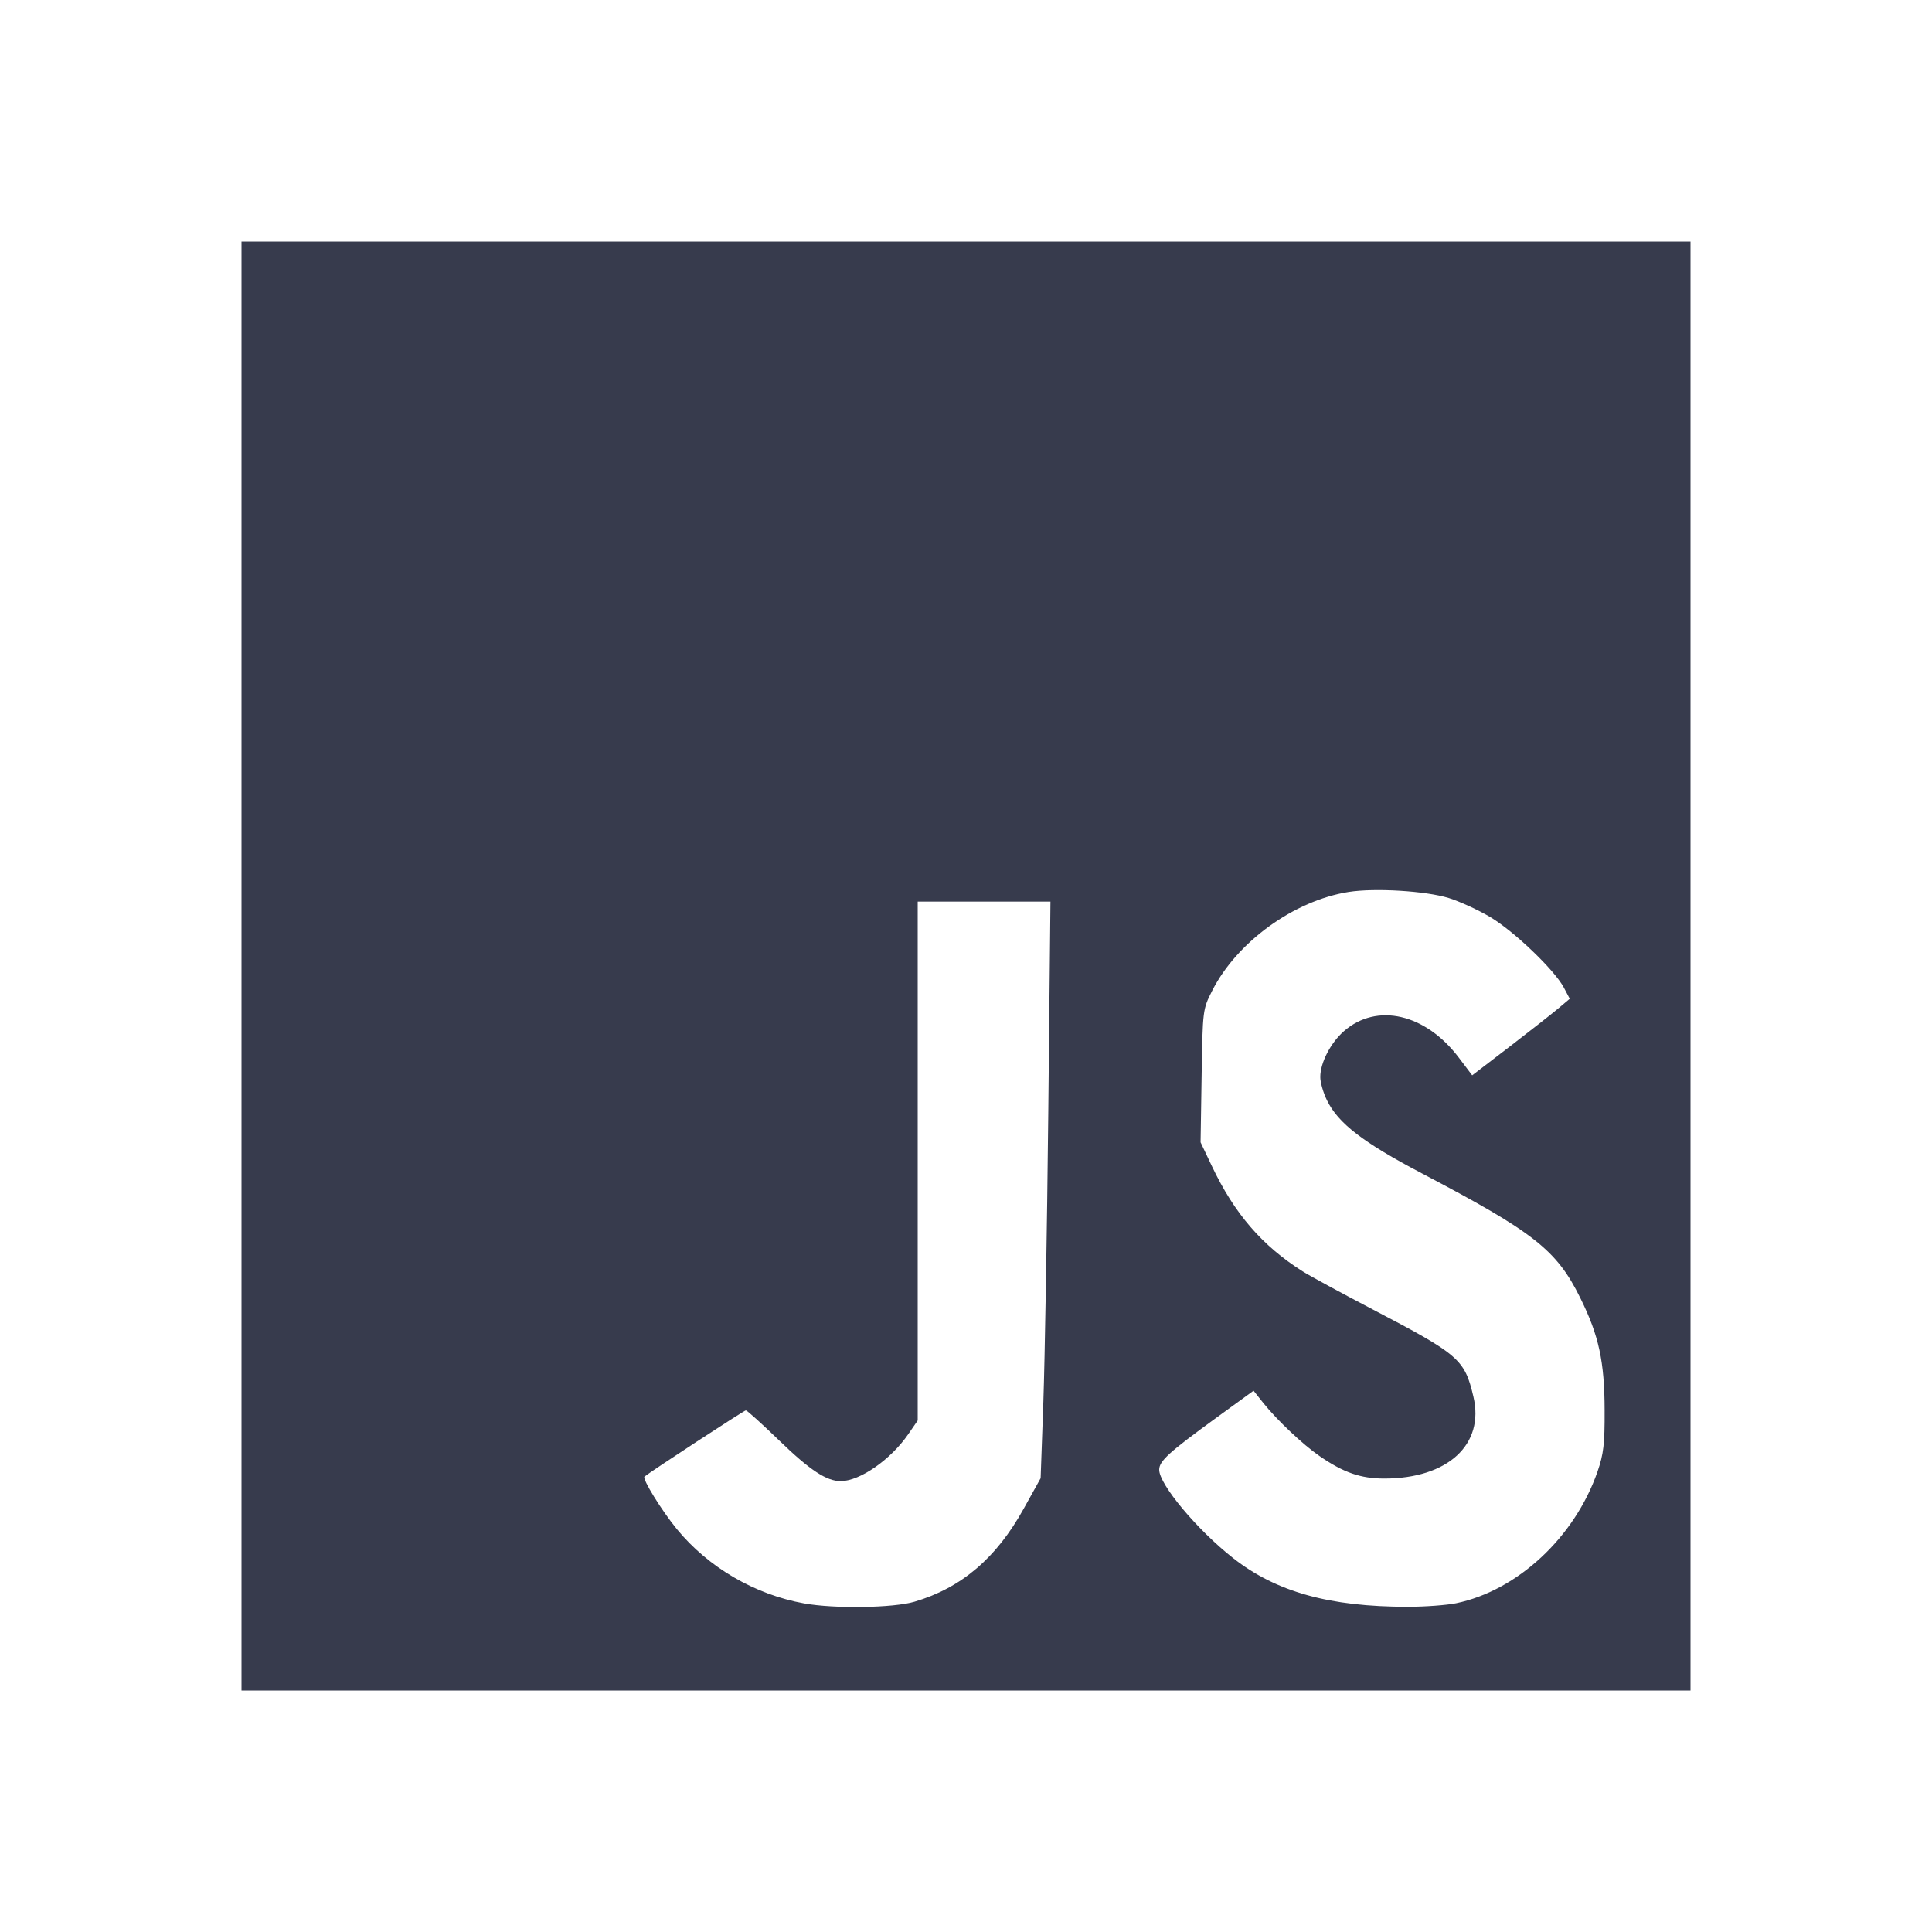 <svg width="24" height="24" viewBox="0 0 24 24" fill="none" xmlns="http://www.w3.org/2000/svg"><path d="M3.000 12.000 L 3.000 21.000 12.000 21.000 L 21.000 21.000 21.000 12.000 L 21.000 3.000 12.000 3.000 L 3.000 3.000 3.000 12.000 M17.998 11.156 C 18.132 11.198,18.364 11.304,18.512 11.392 C 18.808 11.568,19.309 12.048,19.426 12.267 L 19.500 12.407 19.360 12.525 C 19.283 12.590,19.010 12.804,18.754 13.001 L 18.288 13.358 18.124 13.141 C 17.709 12.591,17.103 12.451,16.693 12.811 C 16.529 12.955,16.402 13.201,16.401 13.377 C 16.400 13.442,16.437 13.572,16.483 13.666 C 16.622 13.953,16.929 14.190,17.663 14.576 C 19.057 15.308,19.337 15.528,19.630 16.122 C 19.862 16.590,19.932 16.914,19.933 17.520 C 19.935 17.937,19.920 18.063,19.845 18.280 C 19.562 19.096,18.851 19.758,18.088 19.916 C 17.971 19.940,17.701 19.960,17.487 19.960 C 16.514 19.960,15.852 19.775,15.318 19.355 C 14.872 19.005,14.400 18.440,14.400 18.258 C 14.400 18.150,14.519 18.042,15.096 17.622 L 15.572 17.276 15.693 17.428 C 15.863 17.641,16.187 17.947,16.391 18.087 C 16.689 18.293,16.903 18.367,17.196 18.367 C 17.985 18.367,18.444 17.945,18.303 17.349 C 18.194 16.886,18.127 16.828,17.050 16.265 C 16.660 16.061,16.268 15.848,16.180 15.792 C 15.677 15.473,15.335 15.077,15.054 14.485 L 14.914 14.190 14.927 13.365 C 14.940 12.544,14.941 12.539,15.057 12.309 C 15.365 11.701,16.074 11.188,16.754 11.080 C 17.080 11.029,17.711 11.067,17.998 11.156 M13.022 13.830 C 13.007 15.277,12.979 16.888,12.961 17.411 L 12.927 18.363 12.717 18.741 C 12.377 19.355,11.943 19.725,11.360 19.897 C 11.098 19.975,10.363 19.986,9.989 19.918 C 9.374 19.807,8.798 19.470,8.408 18.995 C 8.218 18.763,7.975 18.369,8.006 18.343 C 8.080 18.281,9.245 17.520,9.265 17.520 C 9.280 17.520,9.465 17.687,9.676 17.891 C 10.060 18.263,10.269 18.401,10.446 18.399 C 10.684 18.397,11.066 18.131,11.282 17.817 L 11.400 17.646 11.400 14.423 L 11.400 11.200 12.225 11.200 L 13.049 11.200 13.022 13.830 " fill="#373B4D" stroke="none" fill-rule="evenodd"></path></svg>